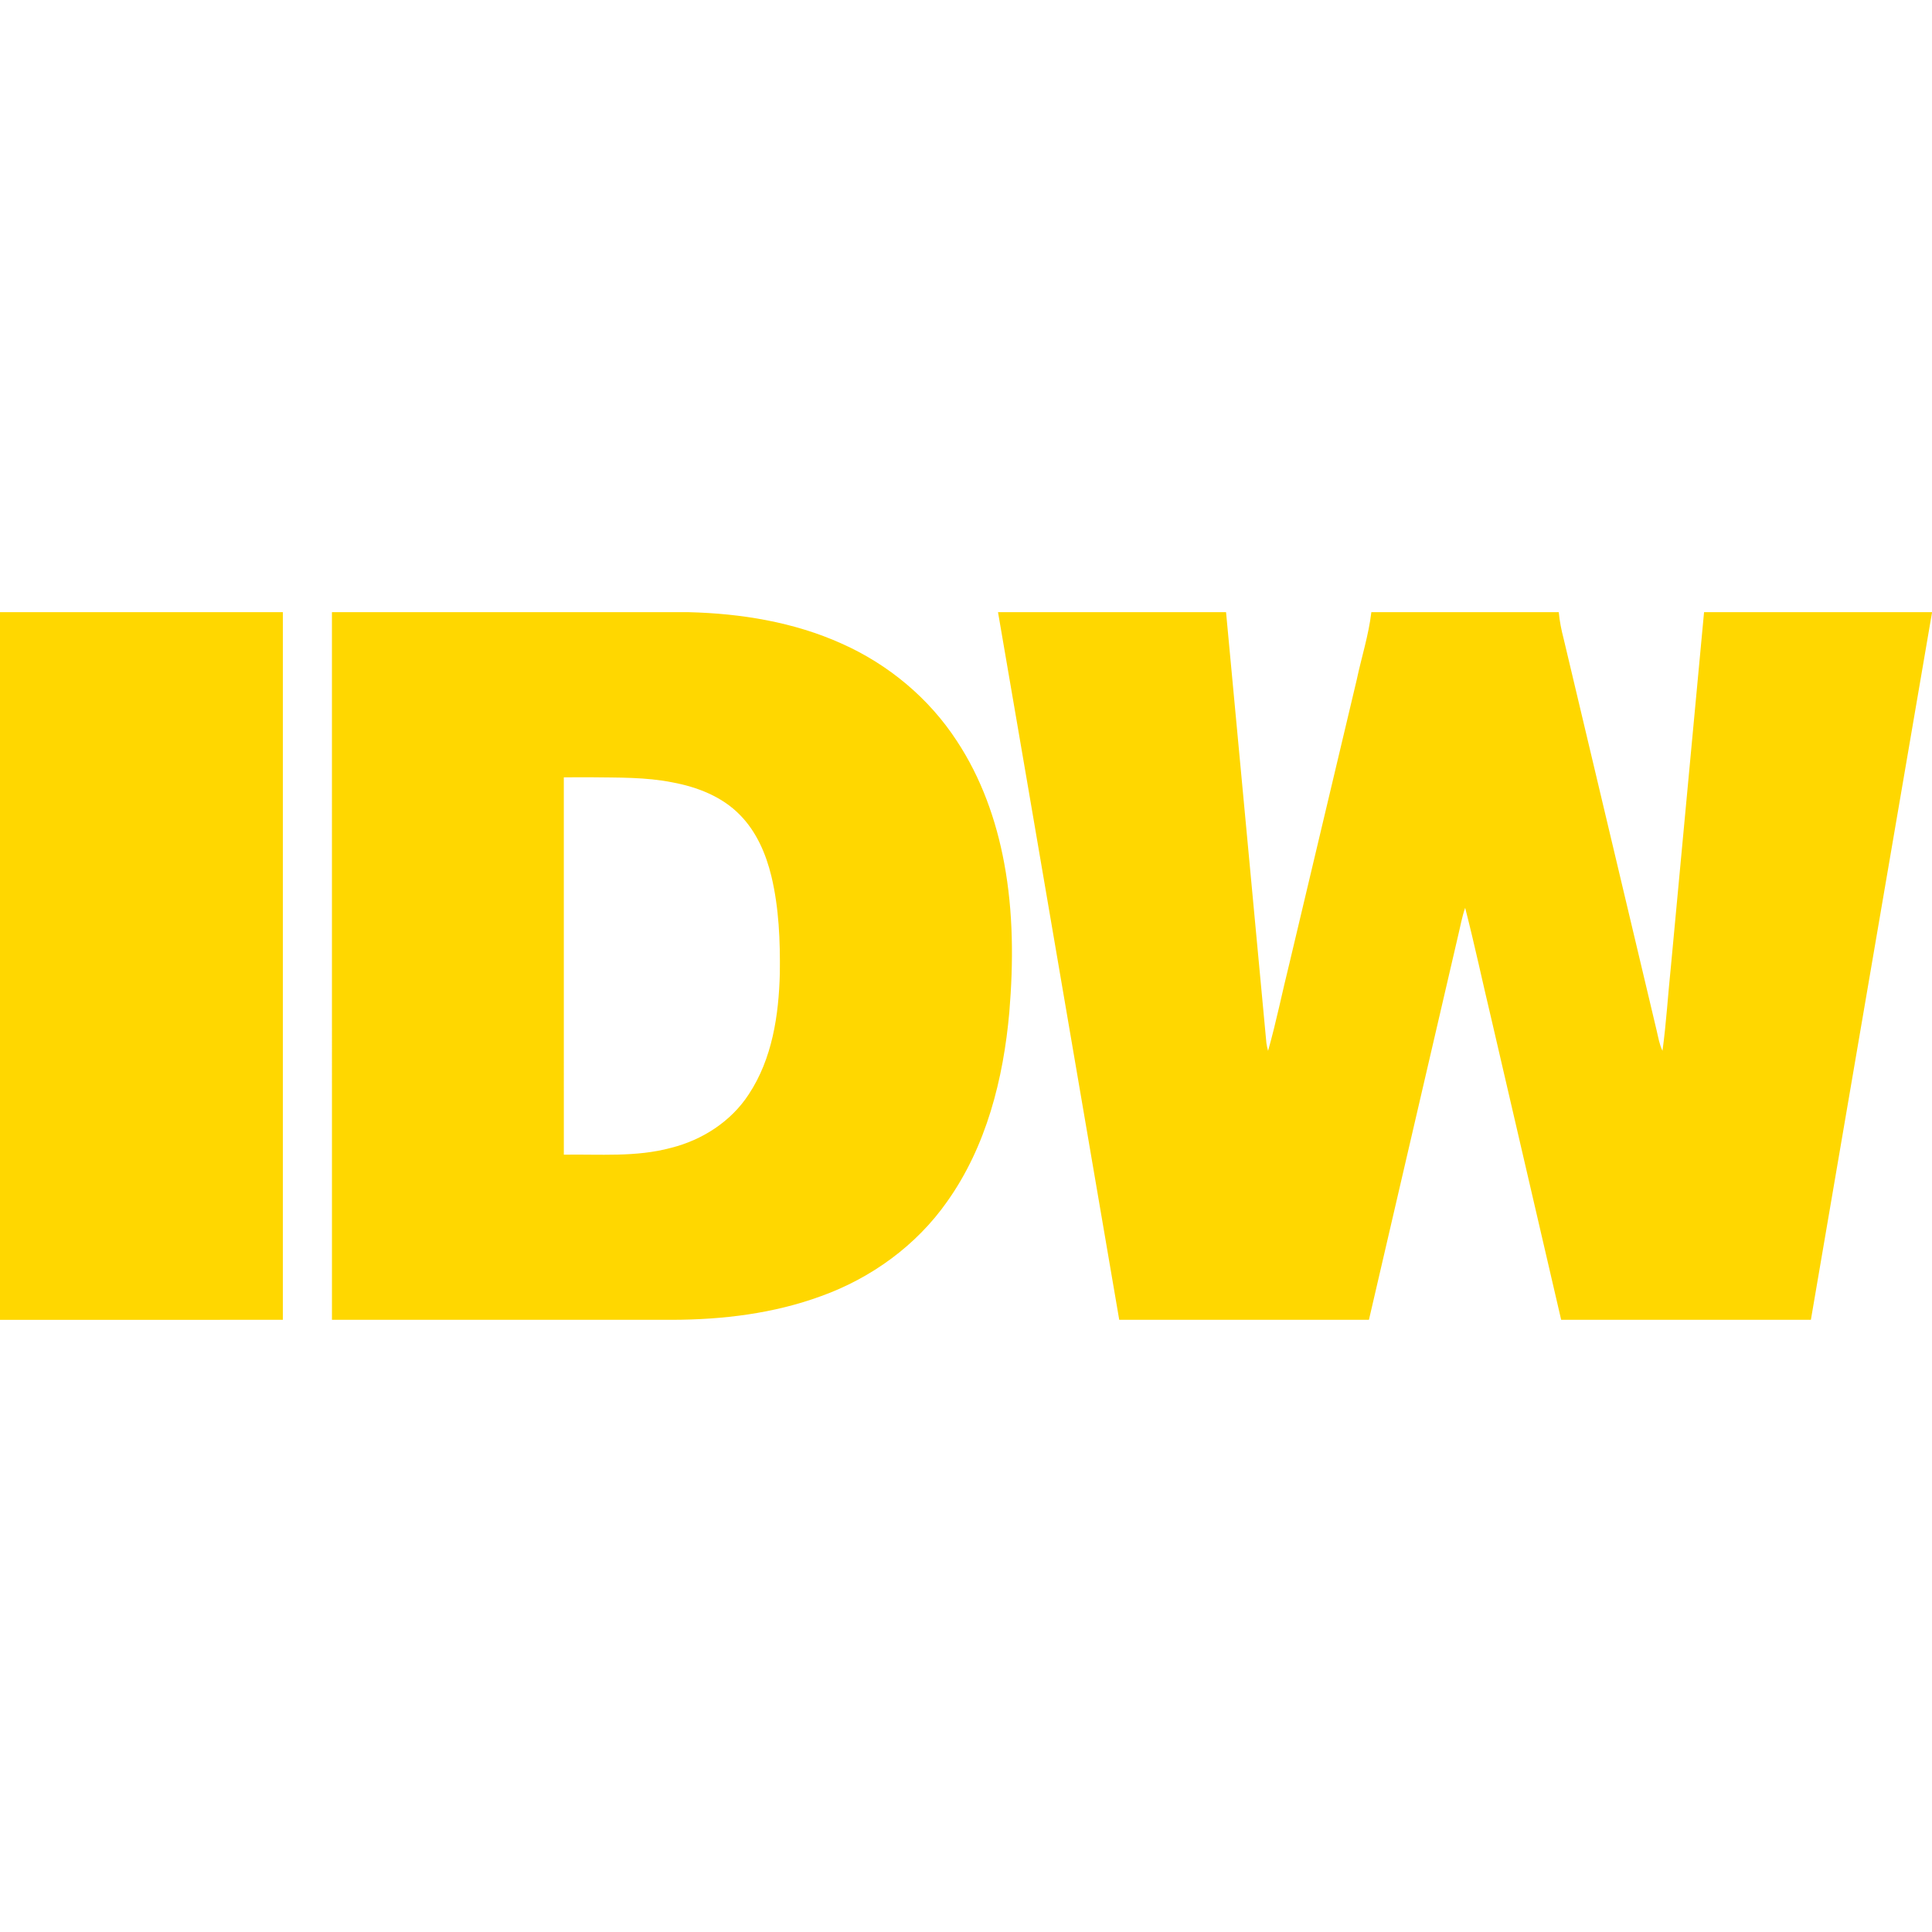 <svg xmlns="http://www.w3.org/2000/svg" viewBox="0 0 1024 1024"><path fill="gold" d="M149.924 324.464c0 125.02.01 250.04-.01 375.062-49.972.02-99.942 0-149.914.01V324.464h149.924zm163.344 87.512c14.404.206 28.944-.146 43.156 2.704 13.128 2.436 26.306 7.516 35.768 17.254 8.744 8.826 13.794 20.634 16.68 32.562 4.004 16.824 4.68 34.232 4.456 51.456-.564 22.13-4.014 45.272-16.488 64.082-9.358 14.398-24.688 24.238-41.216 28.356-18.512 5.026-37.846 3.296-56.78 3.614-.02-66.672 0-133.336-.01-200.008l14.434-.02zm51.758-87.512H175.934c.01 125.02-.01 250.03.01 375.05 60.128.022 120.248.012 180.378.012 26.706-.062 53.708-3.308 78.888-12.556 26.574-9.554 50.484-26.858 66.754-50.052 20.84-29.256 29.87-65.188 33.004-100.516 2.192-26.286 2.13-52.952-2.724-78.95-4.228-22.836-12.206-45.2-25.046-64.656-14.736-22.682-36.312-40.642-60.99-51.63-25.426-11.478-53.442-16.006-81.182-16.702zm284.804 0H528.968c21.524 125 42.802 250.04 64.246 375.05 44.114.012 88.238.012 132.352 0 15.738-67.726 31.436-135.454 47.164-203.192 1.24-5.058 2.11-10.23 3.83-15.164 5.06 19.69 9.268 39.608 13.998 59.38 12.298 52.992 24.586 105.984 36.886 158.976 44.124.012 88.238.012 132.362 0 21.432-124.928 42.71-249.886 64.194-374.814v-.236H903.188c-5.846 62.444-11.684 124.888-17.53 187.342-1.588 15.032-2.458 30.166-4.506 45.138-1.658-3.41-2.252-7.178-3.112-10.824-16.436-69.162-32.82-138.332-49.256-207.484-1.218-4.648-2.16-9.38-2.61-14.172h-99.328c-1.424 12.176-5.234 23.9-7.762 35.862-11.878 50.022-23.748 100.034-35.616 150.046-3.87 15.514-7.004 31.232-11.366 46.612-.358-1.352-.686-2.724-.88-4.106-7.148-76.134-14.254-152.28-21.392-228.414z"/></svg>